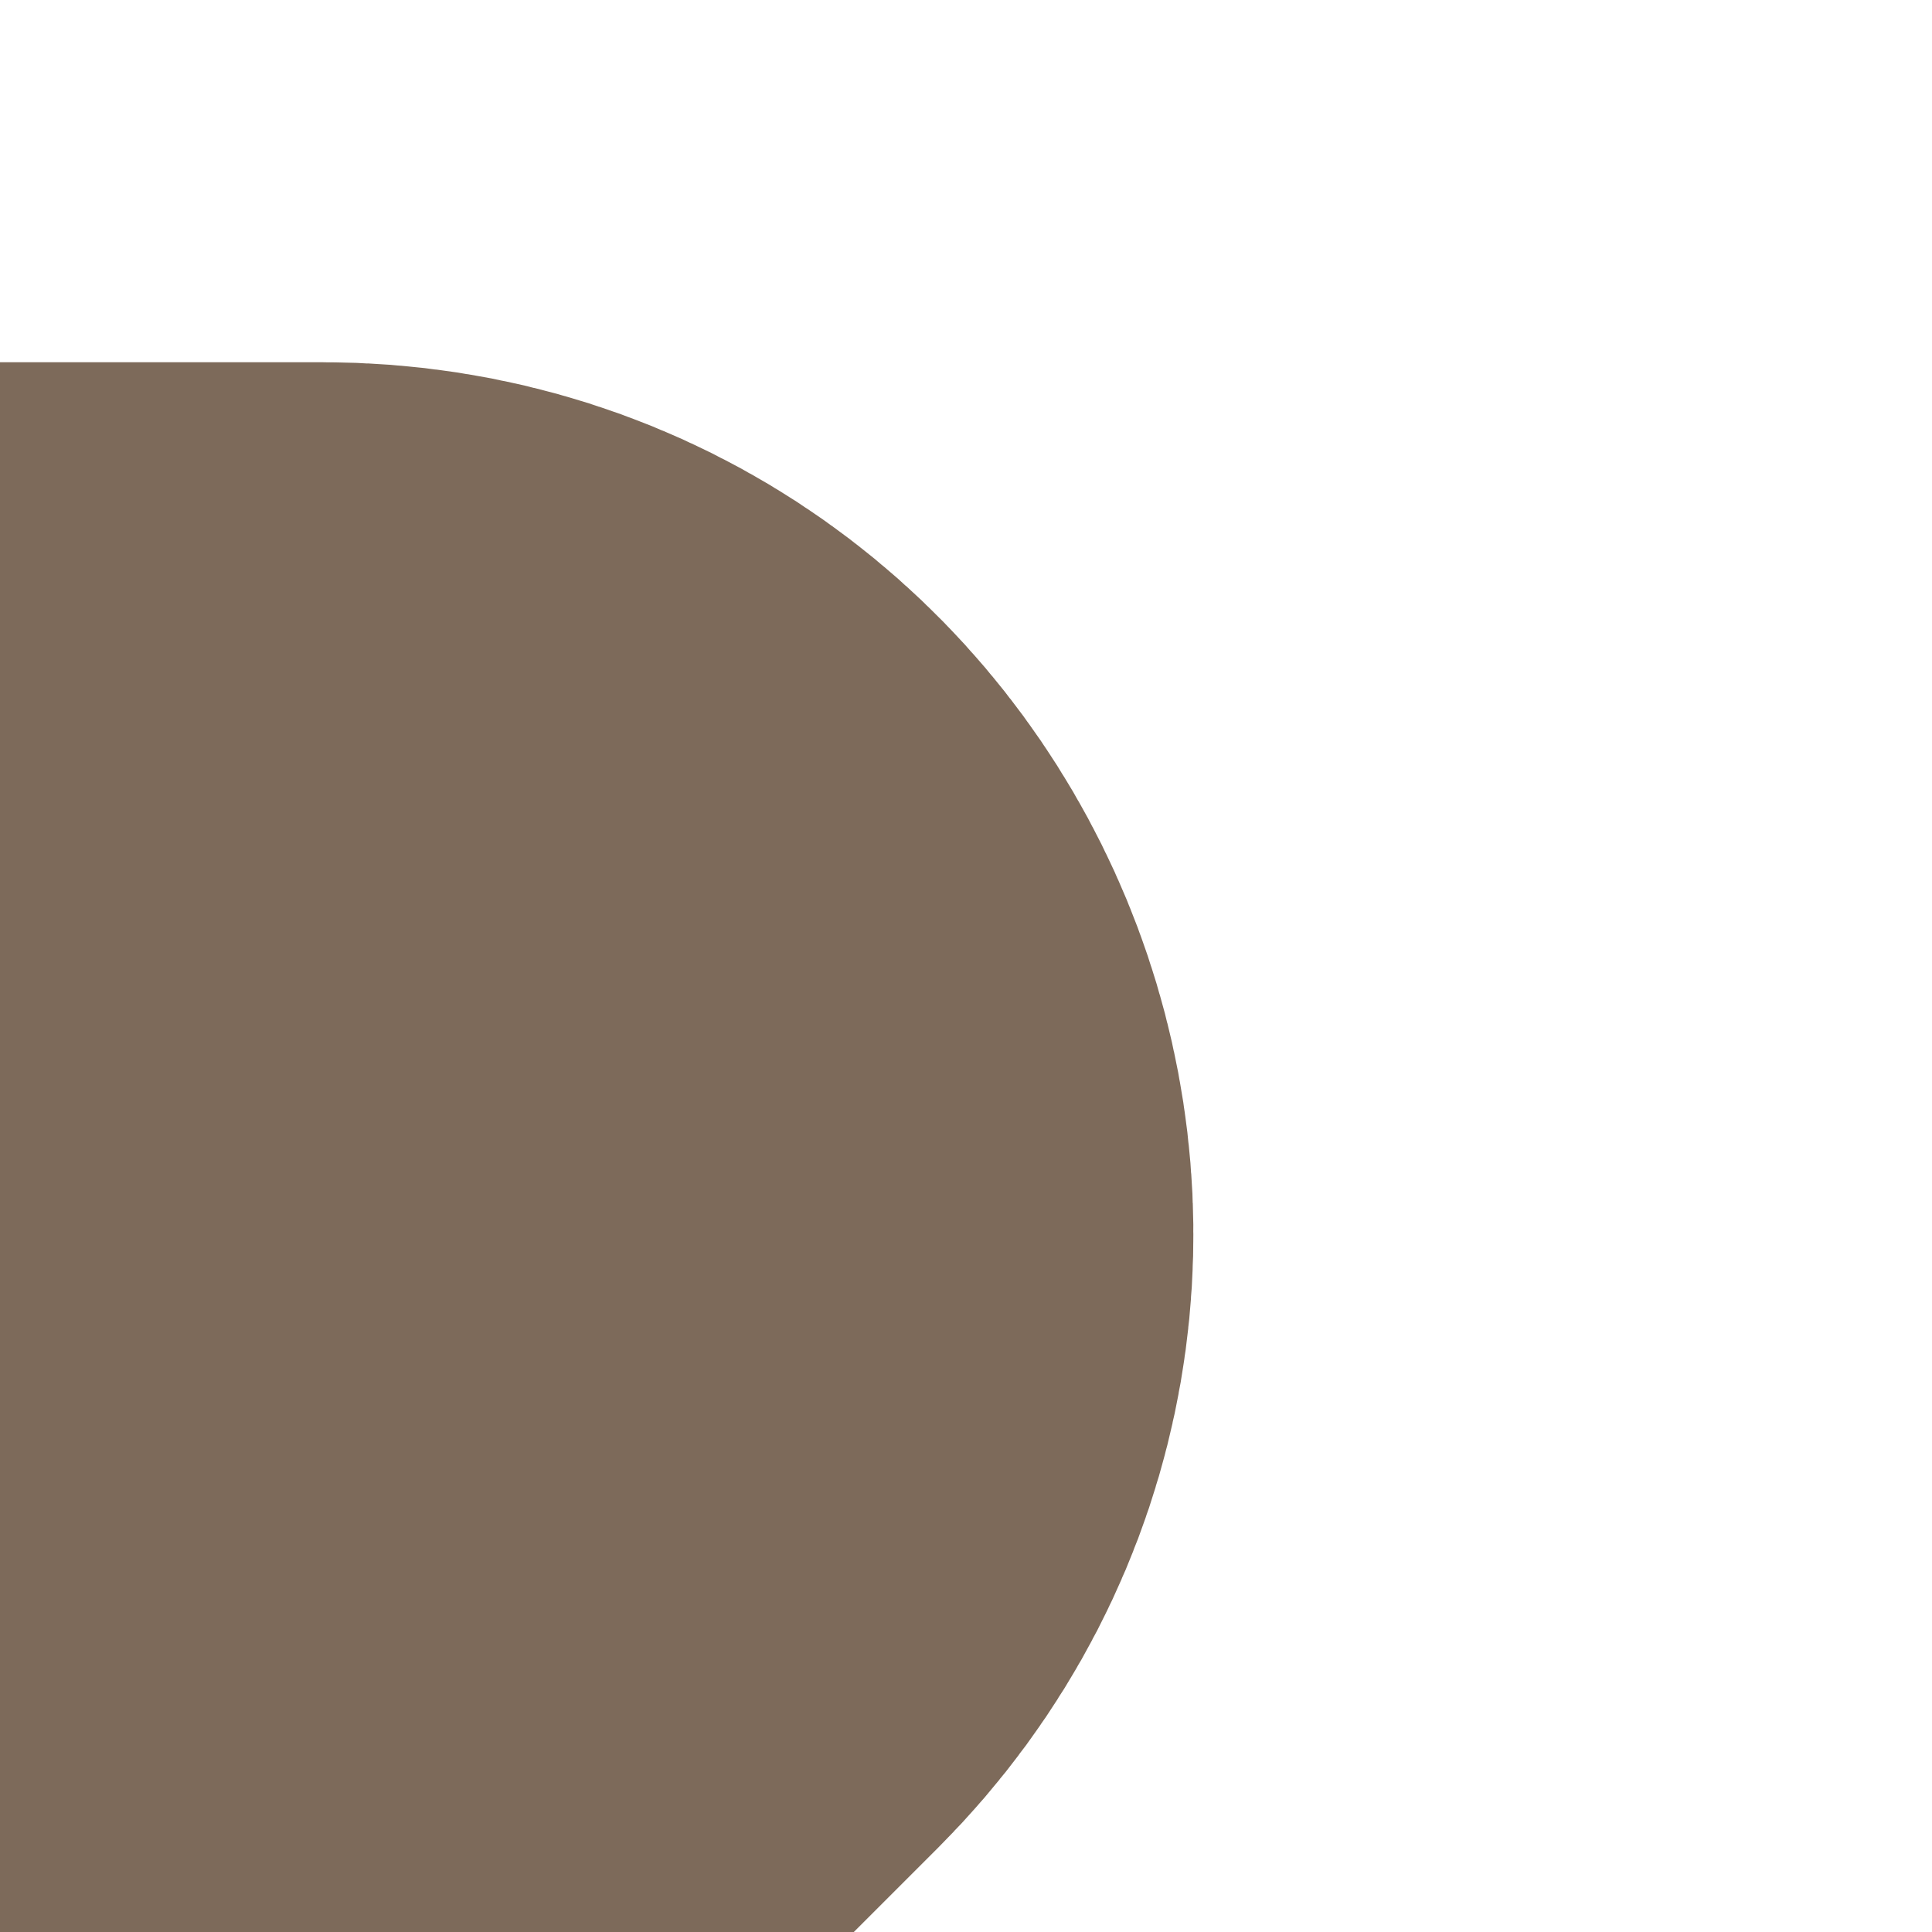 <?xml version="1.0" encoding="UTF-8"?><svg id="Layer_1" xmlns="http://www.w3.org/2000/svg" xmlns:xlink="http://www.w3.org/1999/xlink" viewBox="0 0 64 64"><defs><style>.cls-1,.cls-2{fill:none;}.cls-2{stroke:#7d6a5a;stroke-linecap:round;stroke-miterlimit:10;stroke-width:40px;}.cls-3{clip-path:url(#clippath-1);}.cls-4{clip-path:url(#clippath-3);}.cls-5{clip-path:url(#clippath-2);}.cls-6{clip-path:url(#clippath);}</style><clipPath id="clippath"><rect class="cls-1" x="0" y="64" width="64" height="64" transform="translate(-64 128) rotate(-90)"/></clipPath><clipPath id="clippath-1"><rect class="cls-1" x="-64" y="64" width="64" height="64" transform="translate(-128 64) rotate(-90)"/></clipPath><clipPath id="clippath-2"><rect class="cls-1" x="0" y="0" width="64" height="64" transform="translate(64 0) rotate(90)"/></clipPath><clipPath id="clippath-3"><rect class="cls-1" x="-64" y="0" width="64" height="64" transform="translate(0 64) rotate(90)"/></clipPath></defs><rect class="cls-1" x="0" y="-64" width="64" height="64"/><g class="cls-6"><path class="cls-2" d="M0,96h10.69c7.86,0,11.8-9.51,6.24-15.07L0,64"/></g><g class="cls-3"><path class="cls-2" d="M0,96h-10.69c-7.86,0-11.8-9.51-6.24-15.07L0,64"/></g><g class="cls-5"><path class="cls-2" d="M0,32h10.69c7.86,0,11.8,9.51,6.24,15.07L0,64"/></g><g class="cls-4"><path class="cls-2" d="M0,32h-10.69c-7.86,0-11.8,9.51-6.24,15.07L0,64"/></g></svg>